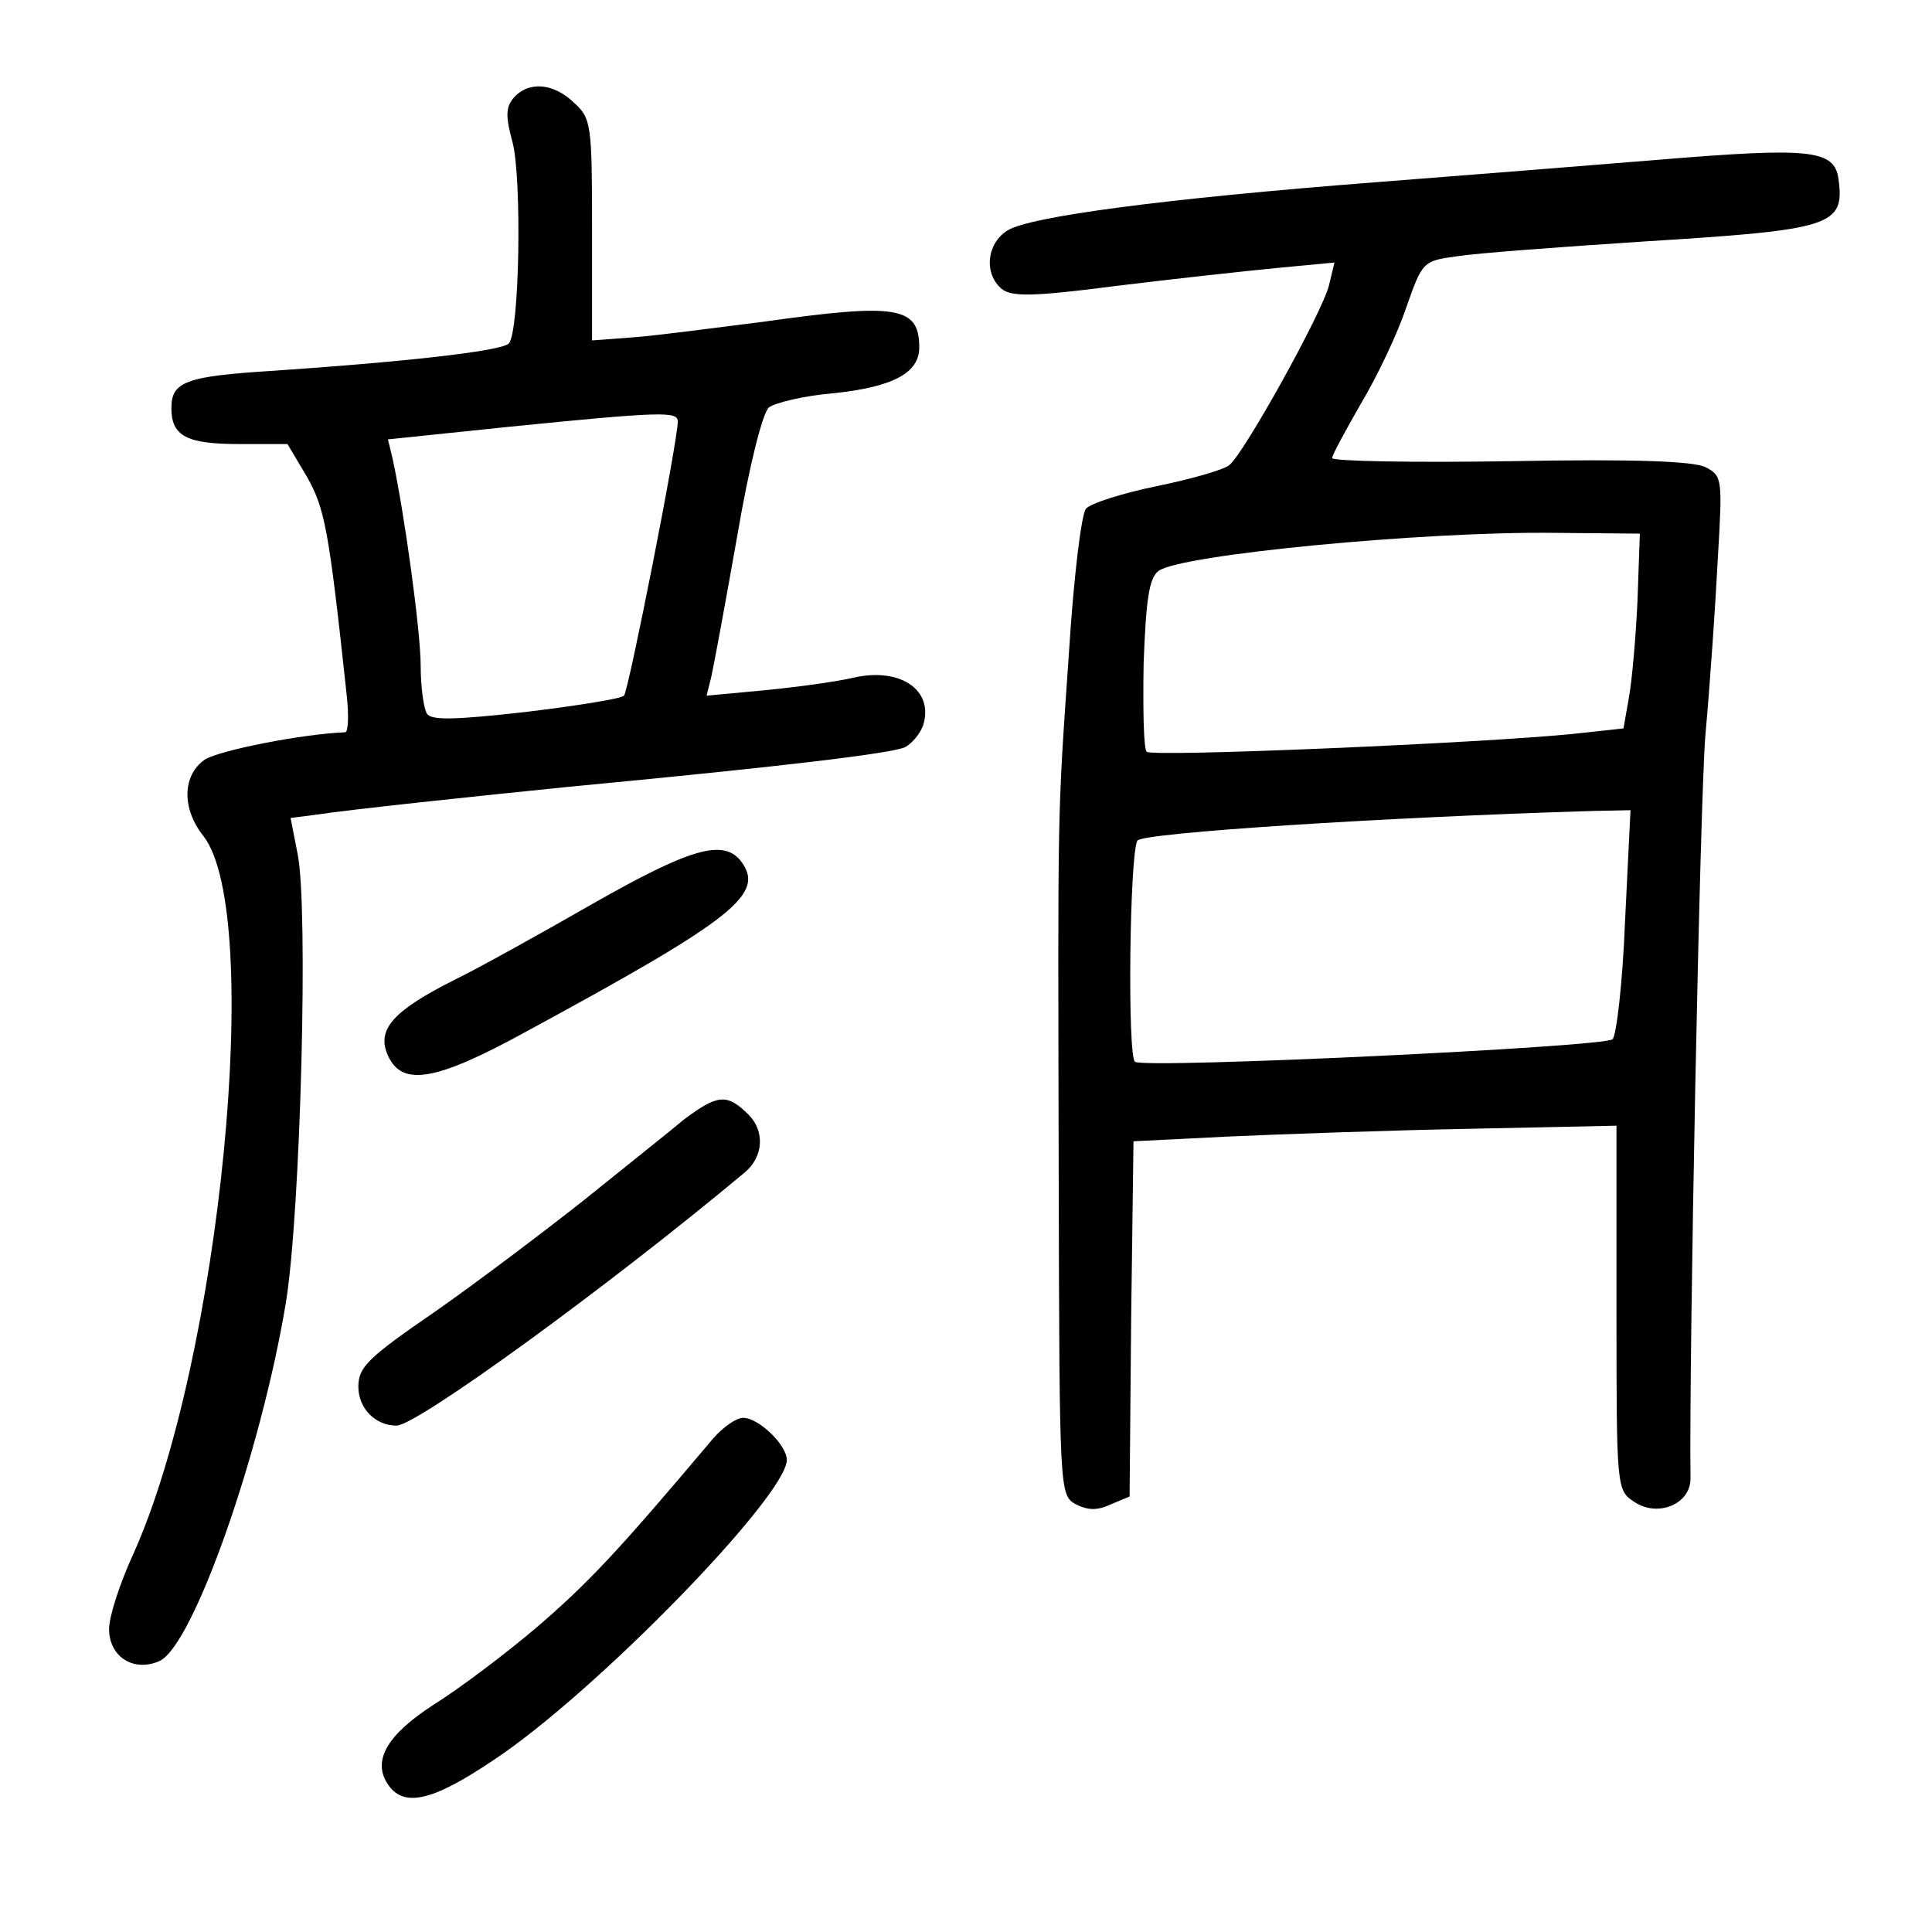 <?xml version="1.0" standalone="no"?>
<!DOCTYPE svg PUBLIC "-//W3C//DTD SVG 20010904//EN"
 "http://www.w3.org/TR/2001/REC-SVG-20010904/DTD/svg10.dtd">
<svg version="1.0" xmlns="http://www.w3.org/2000/svg"
 width="248pt" height="248pt" viewBox="0 0 248 248"
 preserveAspectRatio="xMidYMid meet">
<g transform="translate(0,248) scale(0.1,-0.1)"
fill="#000000" stroke="none">
<path d="M659 2354 c-10 -12 -10 -24 -1 -57 12 -46 9 -244 -5 -258 -10 -10
-140 -24 -303 -35 -112 -7 -130 -14 -130 -48 0 -36 20 -46 87 -46 l62 0 25
-42 c23 -41 28 -66 51 -280 3 -27 2 -48 -2 -48 -54 -2 -161 -23 -180 -35 -29
-20 -30 -63 -2 -98 78 -100 22 -674 -90 -922 -17 -37 -31 -80 -31 -96 0 -36
32 -56 65 -41 43 20 130 267 162 460 19 117 29 509 15 576 l-9 46 31 4 c46 7
207 24 326 36 274 26 416 43 432 51 9 5 19 17 23 28 14 45 -29 75 -90 61 -21
-5 -72 -12 -113 -16 l-75 -7 6 24 c3 13 18 94 33 179 16 94 33 160 41 167 8 6
45 15 81 18 78 8 112 26 112 59 0 53 -29 57 -200 33 -63 -8 -139 -18 -167 -20
l-53 -4 0 142 c0 135 -1 143 -23 163 -27 26 -59 28 -78 6z m211 -415 c0 -26
-63 -345 -69 -352 -4 -4 -61 -13 -127 -21 -89 -10 -121 -11 -126 -2 -4 6 -8
34 -8 61 0 45 -21 197 -36 266 l-6 25 154 16 c199 20 218 20 218 7z"/>
<path d="M2130 2275 c-85 -7 -249 -20 -365 -29 -271 -21 -444 -44 -472 -62
-27 -17 -30 -56 -7 -75 13 -10 39 -10 147 4 73 9 165 19 206 23 l74 7 -7 -29
c-8 -34 -109 -216 -128 -231 -7 -6 -49 -18 -93 -27 -44 -9 -85 -22 -91 -29 -6
-7 -16 -90 -22 -187 -15 -217 -14 -183 -13 -672 1 -405 1 -407 22 -419 16 -8
28 -8 45 0 l24 10 2 228 3 228 120 6 c66 3 206 8 310 10 l190 4 0 -234 c0
-232 0 -234 23 -249 30 -20 72 -3 72 30 -2 161 12 862 19 953 6 66 13 168 16
227 6 102 6 107 -15 118 -15 8 -90 11 -251 8 -126 -2 -229 0 -229 4 0 4 17 35
37 70 21 35 47 90 58 123 21 59 21 60 65 66 25 4 133 12 240 19 242 15 258 20
250 80 -5 38 -36 41 -230 25z m-28 -565 c-2 -46 -7 -103 -11 -125 l-7 -40 -64
-7 c-118 -12 -542 -30 -548 -23 -4 3 -5 54 -4 113 3 82 7 110 19 119 27 21
341 51 508 49 l110 -1 -3 -85z m-16 -412 c-3 -78 -11 -147 -16 -152 -10 -10
-599 -38 -613 -29 -10 6 -7 267 3 284 7 10 317 30 584 38 l49 1 -7 -142z"/>
<path d="M761 1320 c-68 -39 -149 -84 -180 -99 -77 -39 -98 -63 -83 -96 18
-40 61 -33 176 30 271 147 310 178 276 221 -23 27 -66 14 -189 -56z"/>
<path d="M878 1043 c-19 -16 -77 -62 -129 -104 -52 -41 -138 -106 -191 -143
-86 -59 -98 -71 -98 -96 0 -28 22 -50 49 -50 26 0 271 178 447 325 24 20 26
53 5 74 -28 28 -40 26 -83 -6z"/>
<path d="M915 633 c-123 -146 -160 -185 -225 -241 -41 -35 -101 -80 -133 -100
-59 -38 -79 -71 -60 -101 20 -32 57 -24 137 30 130 86 376 339 376 385 0 19
-36 54 -56 54 -9 0 -26 -12 -39 -27z"/>
</g>
</svg>
